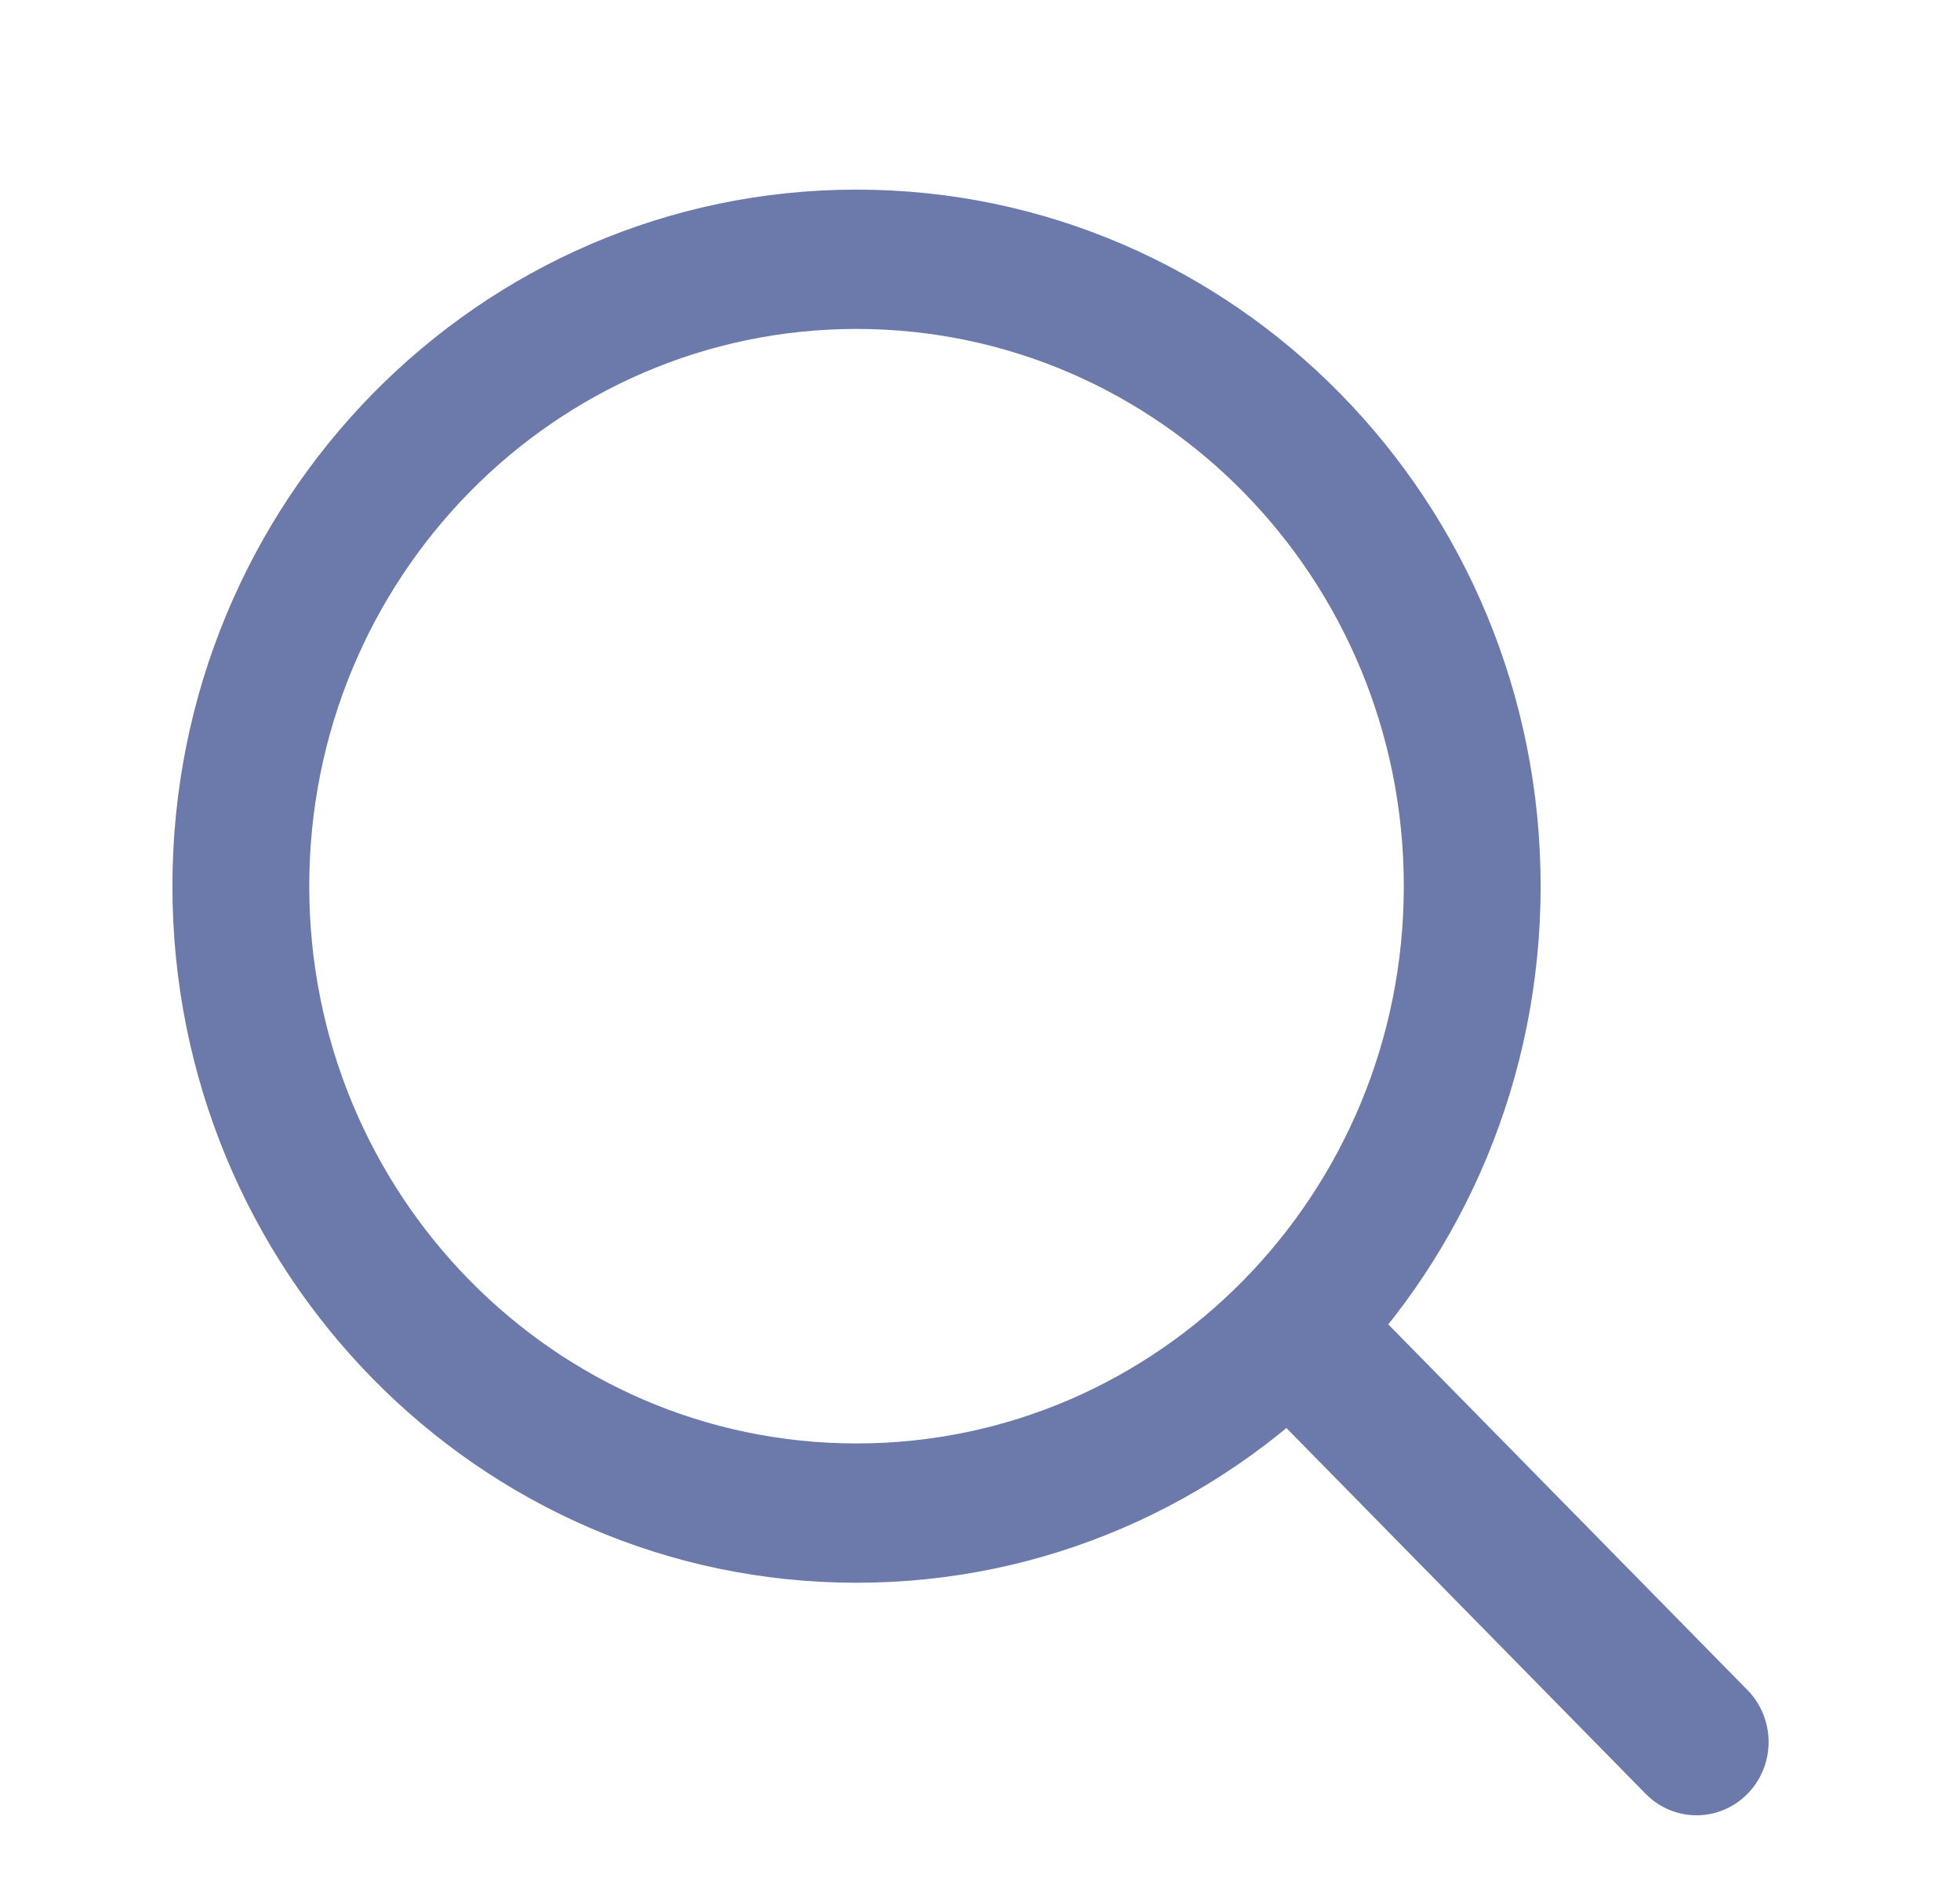 <svg width="31" height="30" viewBox="0 0 31 30" fill="none" xmlns="http://www.w3.org/2000/svg">
<path fill-rule="evenodd" clip-rule="evenodd" d="M13.547 5.204C8.766 5.204 4.891 9.151 4.891 14.02C4.891 18.889 8.766 22.836 13.547 22.836C18.327 22.836 22.203 18.889 22.203 14.02C22.203 9.151 18.327 5.204 13.547 5.204ZM2.727 14.02C2.727 7.934 7.571 3 13.547 3C19.523 3 24.367 7.934 24.367 14.02C24.367 20.106 19.523 25.04 13.547 25.04C7.571 25.04 2.727 20.106 2.727 14.02Z" fill="#6C7AAB"/>
<path d="M21.533 20.52L27.639 26.738C28.084 27.191 28.084 27.926 27.639 28.379C27.194 28.832 26.473 28.832 26.028 28.379L19.922 22.16L21.533 20.52Z" fill="#6C7AAB"/>
</svg>
